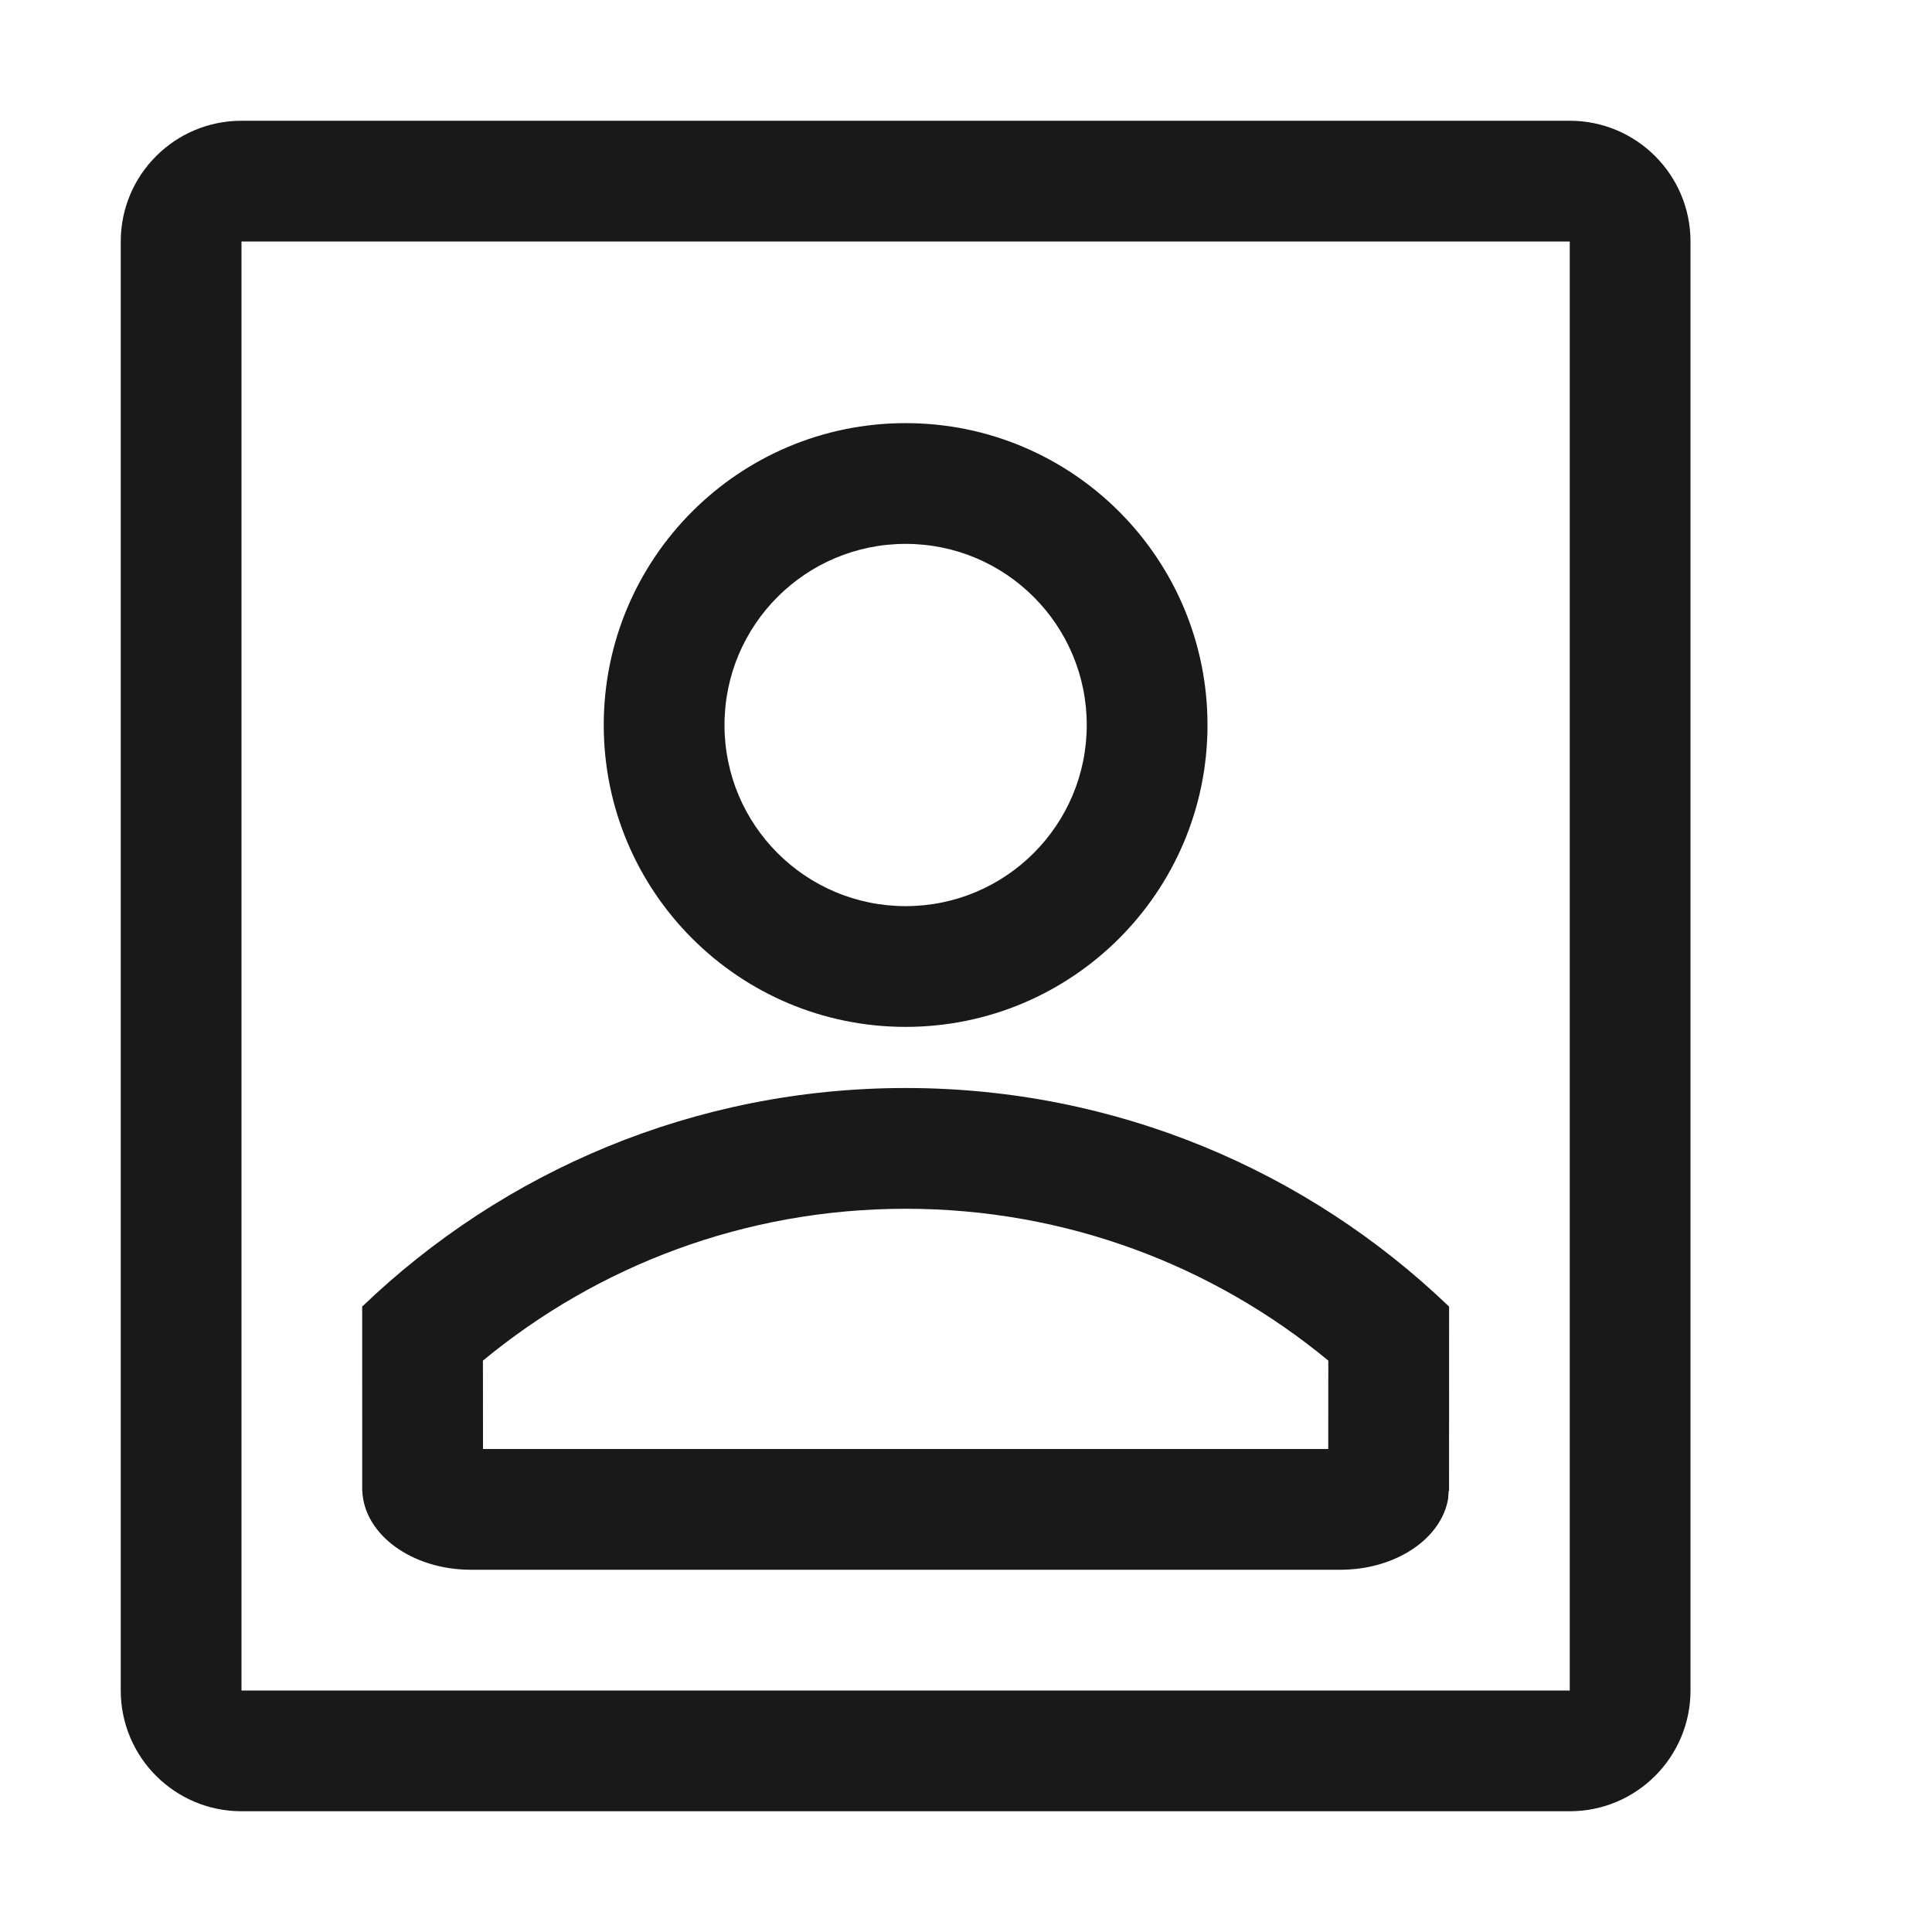 <svg viewBox="0 0 1024 1024" version="1.1" xmlns="http://www.w3.org/2000/svg"><path fill-opacity=".9" fill-rule="evenodd" d="M832 64C867.346 64 896 92.654 896 128L896 896C896 931.346 867.346 960 832 960L128 960C92.654 960 64 931.346 64 896L64 128C64 92.654 92.654 64 128 64L832 64ZM832 128L128 128 128 896 832 896 832 128ZM480 576.669C591.802 576.669 693.302 620.773 768.052 692.532L768.026 790.268 767.835 790.109 767.551 794.274C763.997 815.544 739.765 832 710.4 832L249.6 832C218.364 832 192.935 813.38 192.025 790.152L191.974 790.268 191.963 692.517C266.711 620.767 368.206 576.669 480 576.669ZM480 640.669C394.885 640.669 316.826 670.878 255.96 721.16L256 768 704 768 704.04 721.16C643.174 670.878 565.115 640.669 480 640.669ZM480 224.271C568.366 224.271 640 295.905 640 384.271 640 472.637 568.366 544.271 480 544.271 391.634 544.271 320 472.637 320 384.271 320 295.905 391.634 224.271 480 224.271ZM480 288.271C426.981 288.271 384 331.252 384 384.271 384 437.29 426.981 480.271 480 480.271 533.019 480.271 576 437.29 576 384.271 576 331.252 533.019 288.271 480 288.271Z"/></svg>